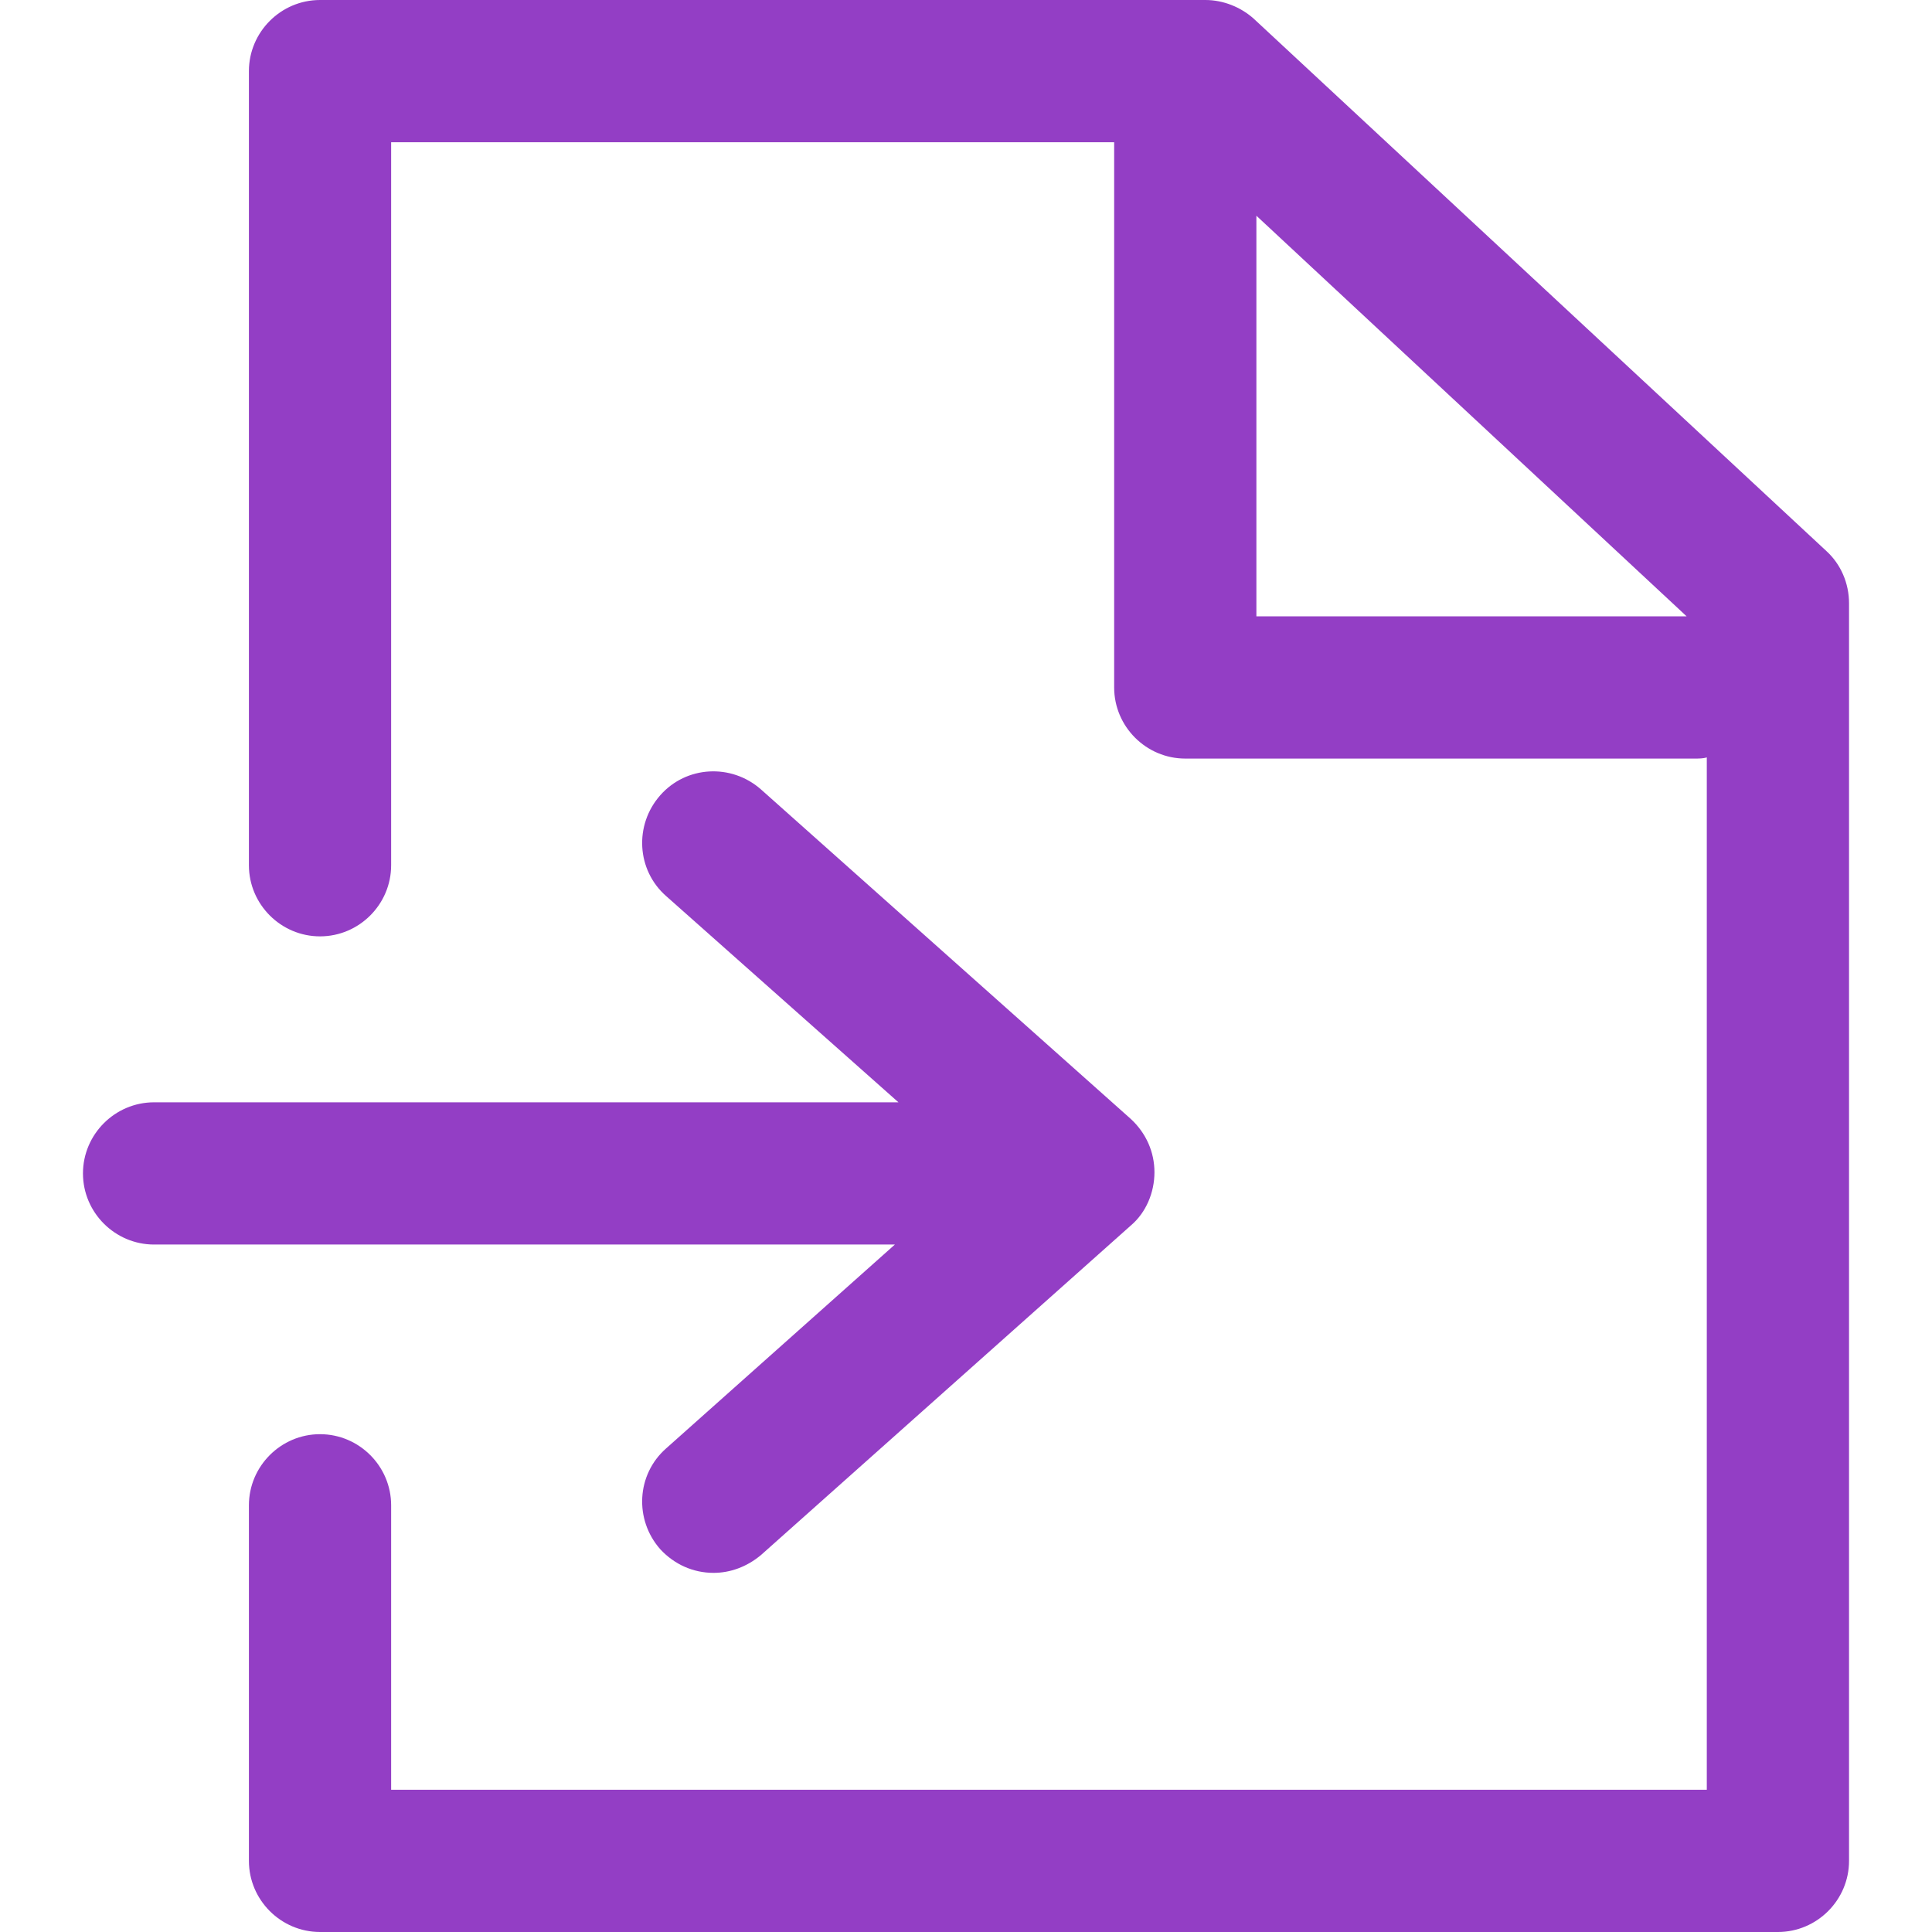 <?xml version="1.0" encoding="iso-8859-1"?>
<!-- Generator: Adobe Illustrator 18.1.1, SVG Export Plug-In . SVG Version: 6.00 Build 0)  -->
<svg xmlns="http://www.w3.org/2000/svg" xmlns:xlink="http://www.w3.org/1999/xlink" version="1.1" id="Capa_1" x="0px" y="0px" viewBox="0 0 461.833 461.833" style="enable-background:new 0 0 461.833 461.833;" xml:space="preserve" width="512px" height="512px">
<g>
	<g>
		<path d="M442,444.833V144.217c0-4.817-1.983-9.35-5.383-12.467L299.767,4.533C296.65,1.7,292.4,0,288.15,0H76.5    c-9.35,0-17,7.65-17,17v189.833c0,9.35,7.65,17,17,17s17-7.65,17-17V34h172.833v130.333c0,9.35,7.65,17,17,17h121.833    c0.85,0,1.983,0,2.833-0.283v246.783H93.5v-68c0-9.35-7.65-17-17-17s-17,7.65-17,17v85c0,9.35,7.65,17,17,17H425    C434.35,461.833,442,454.183,442,444.833z M300.333,51.567l102.85,95.767h-102.85V51.567z" fill="#933EC5"/>
		<path d="M19.833,280.5c0,9.35,7.65,17,17,17h177.083l-54.683,48.733c-7.083,6.233-7.65,17-1.417,24.083    c3.4,3.683,7.933,5.667,12.75,5.667c3.967,0,7.933-1.417,11.333-4.25l88.4-78.767c3.683-3.117,5.667-7.933,5.667-12.75    s-1.983-9.35-5.667-12.75L181.9,188.7c-7.083-6.233-17.85-5.667-24.083,1.417c-6.233,7.083-5.667,17.85,1.417,24.083l55.533,49.3    H36.833C27.483,263.5,19.833,271.15,19.833,280.5z" fill="#933EC5"/>
	</g>
</g>
<g>
</g>
<g>
</g>
<g>
</g>
<g>
</g>
<g>
</g>
<g>
</g>
<g>
</g>
<g>
</g>
<g>
</g>
<g>
</g>
<g>
</g>
<g>
</g>
<g>
</g>
<g>
</g>
<g>
</g>
</svg>
